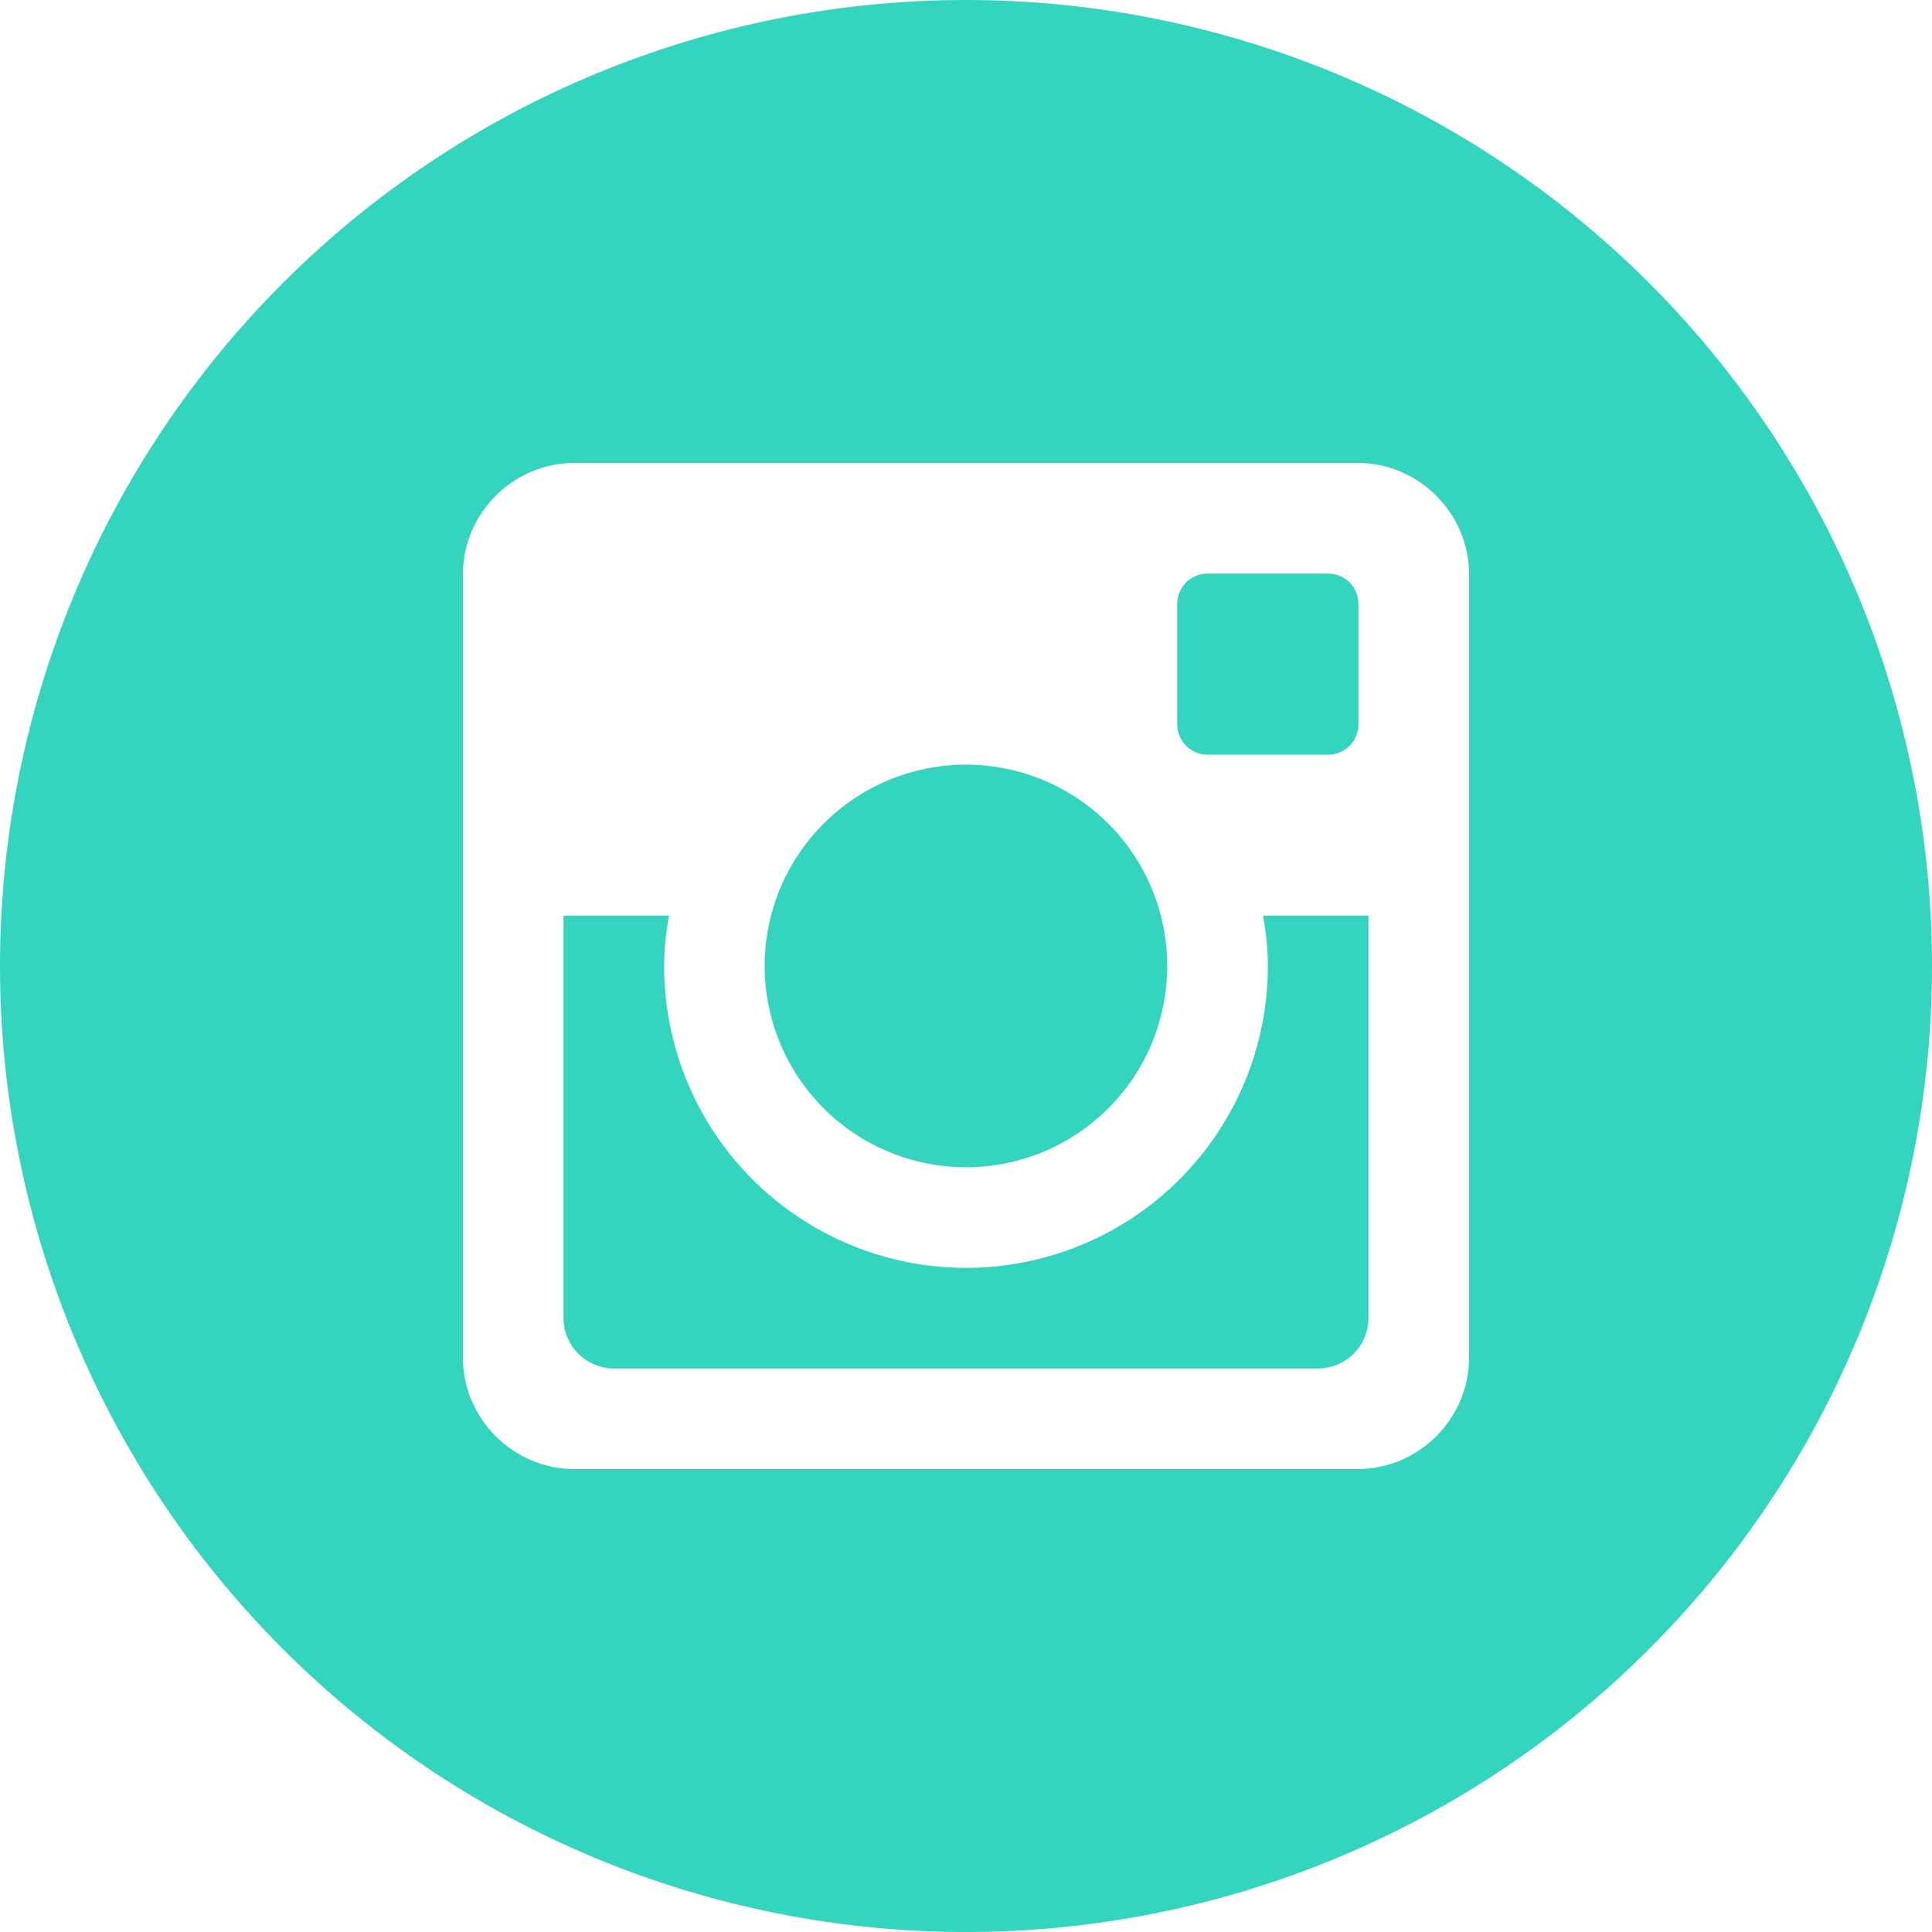<svg width="39" height="39" viewBox="0 0 49 49" fill="none" xmlns="http://www.w3.org/2000/svg">
<path d="M32.156 24.5C32.156 26.531 31.35 28.478 29.914 29.914C28.478 31.35 26.531 32.156 24.5 32.156C22.469 32.156 20.522 31.35 19.086 29.914C17.65 28.478 16.844 26.531 16.844 24.5C16.844 24.064 16.89 23.637 16.969 23.224H14.292V33.425C14.292 34.134 14.866 34.708 15.575 34.708H33.427C33.767 34.708 34.093 34.572 34.333 34.331C34.573 34.091 34.708 33.765 34.708 33.425V23.224H32.031C32.11 23.637 32.156 24.064 32.156 24.5ZM24.5 29.604C25.171 29.604 25.834 29.472 26.454 29.215C27.073 28.958 27.636 28.582 28.11 28.108C28.584 27.634 28.96 27.071 29.216 26.451C29.472 25.832 29.604 25.168 29.604 24.497C29.604 23.827 29.472 23.163 29.215 22.544C28.958 21.924 28.582 21.362 28.108 20.888C27.634 20.414 27.071 20.038 26.451 19.781C25.832 19.525 25.168 19.393 24.497 19.393C23.143 19.394 21.845 19.932 20.888 20.89C19.93 21.847 19.393 23.146 19.393 24.5C19.394 25.854 19.932 27.152 20.89 28.11C21.847 29.067 23.146 29.605 24.5 29.604ZM30.625 19.141H33.685C33.888 19.141 34.083 19.06 34.227 18.916C34.371 18.773 34.452 18.578 34.453 18.375V15.315C34.453 15.111 34.372 14.916 34.228 14.772C34.084 14.628 33.889 14.547 33.685 14.547H30.625C30.421 14.547 30.226 14.628 30.082 14.772C29.938 14.916 29.857 15.111 29.857 15.315V18.375C29.859 18.796 30.204 19.141 30.625 19.141ZM24.5 0C18.002 0 11.771 2.581 7.176 7.176C2.581 11.771 0 18.002 0 24.5C0 30.998 2.581 37.23 7.176 41.824C11.771 46.419 18.002 49 24.5 49C27.717 49 30.903 48.366 33.876 47.135C36.848 45.904 39.549 44.099 41.824 41.824C44.099 39.549 45.904 36.848 47.135 33.876C48.366 30.903 49 27.717 49 24.5C49 21.283 48.366 18.097 47.135 15.124C45.904 12.152 44.099 9.451 41.824 7.176C39.549 4.901 36.848 3.096 33.876 1.865C30.903 0.634 27.717 0 24.5 0ZM37.26 34.425C37.26 35.984 35.984 37.26 34.425 37.26H14.575C13.016 37.26 11.74 35.984 11.74 34.425V14.575C11.74 13.016 13.016 11.74 14.575 11.74H34.425C35.984 11.74 37.26 13.016 37.26 14.575V34.425Z" fill="#33D5BE"/>
</svg>
